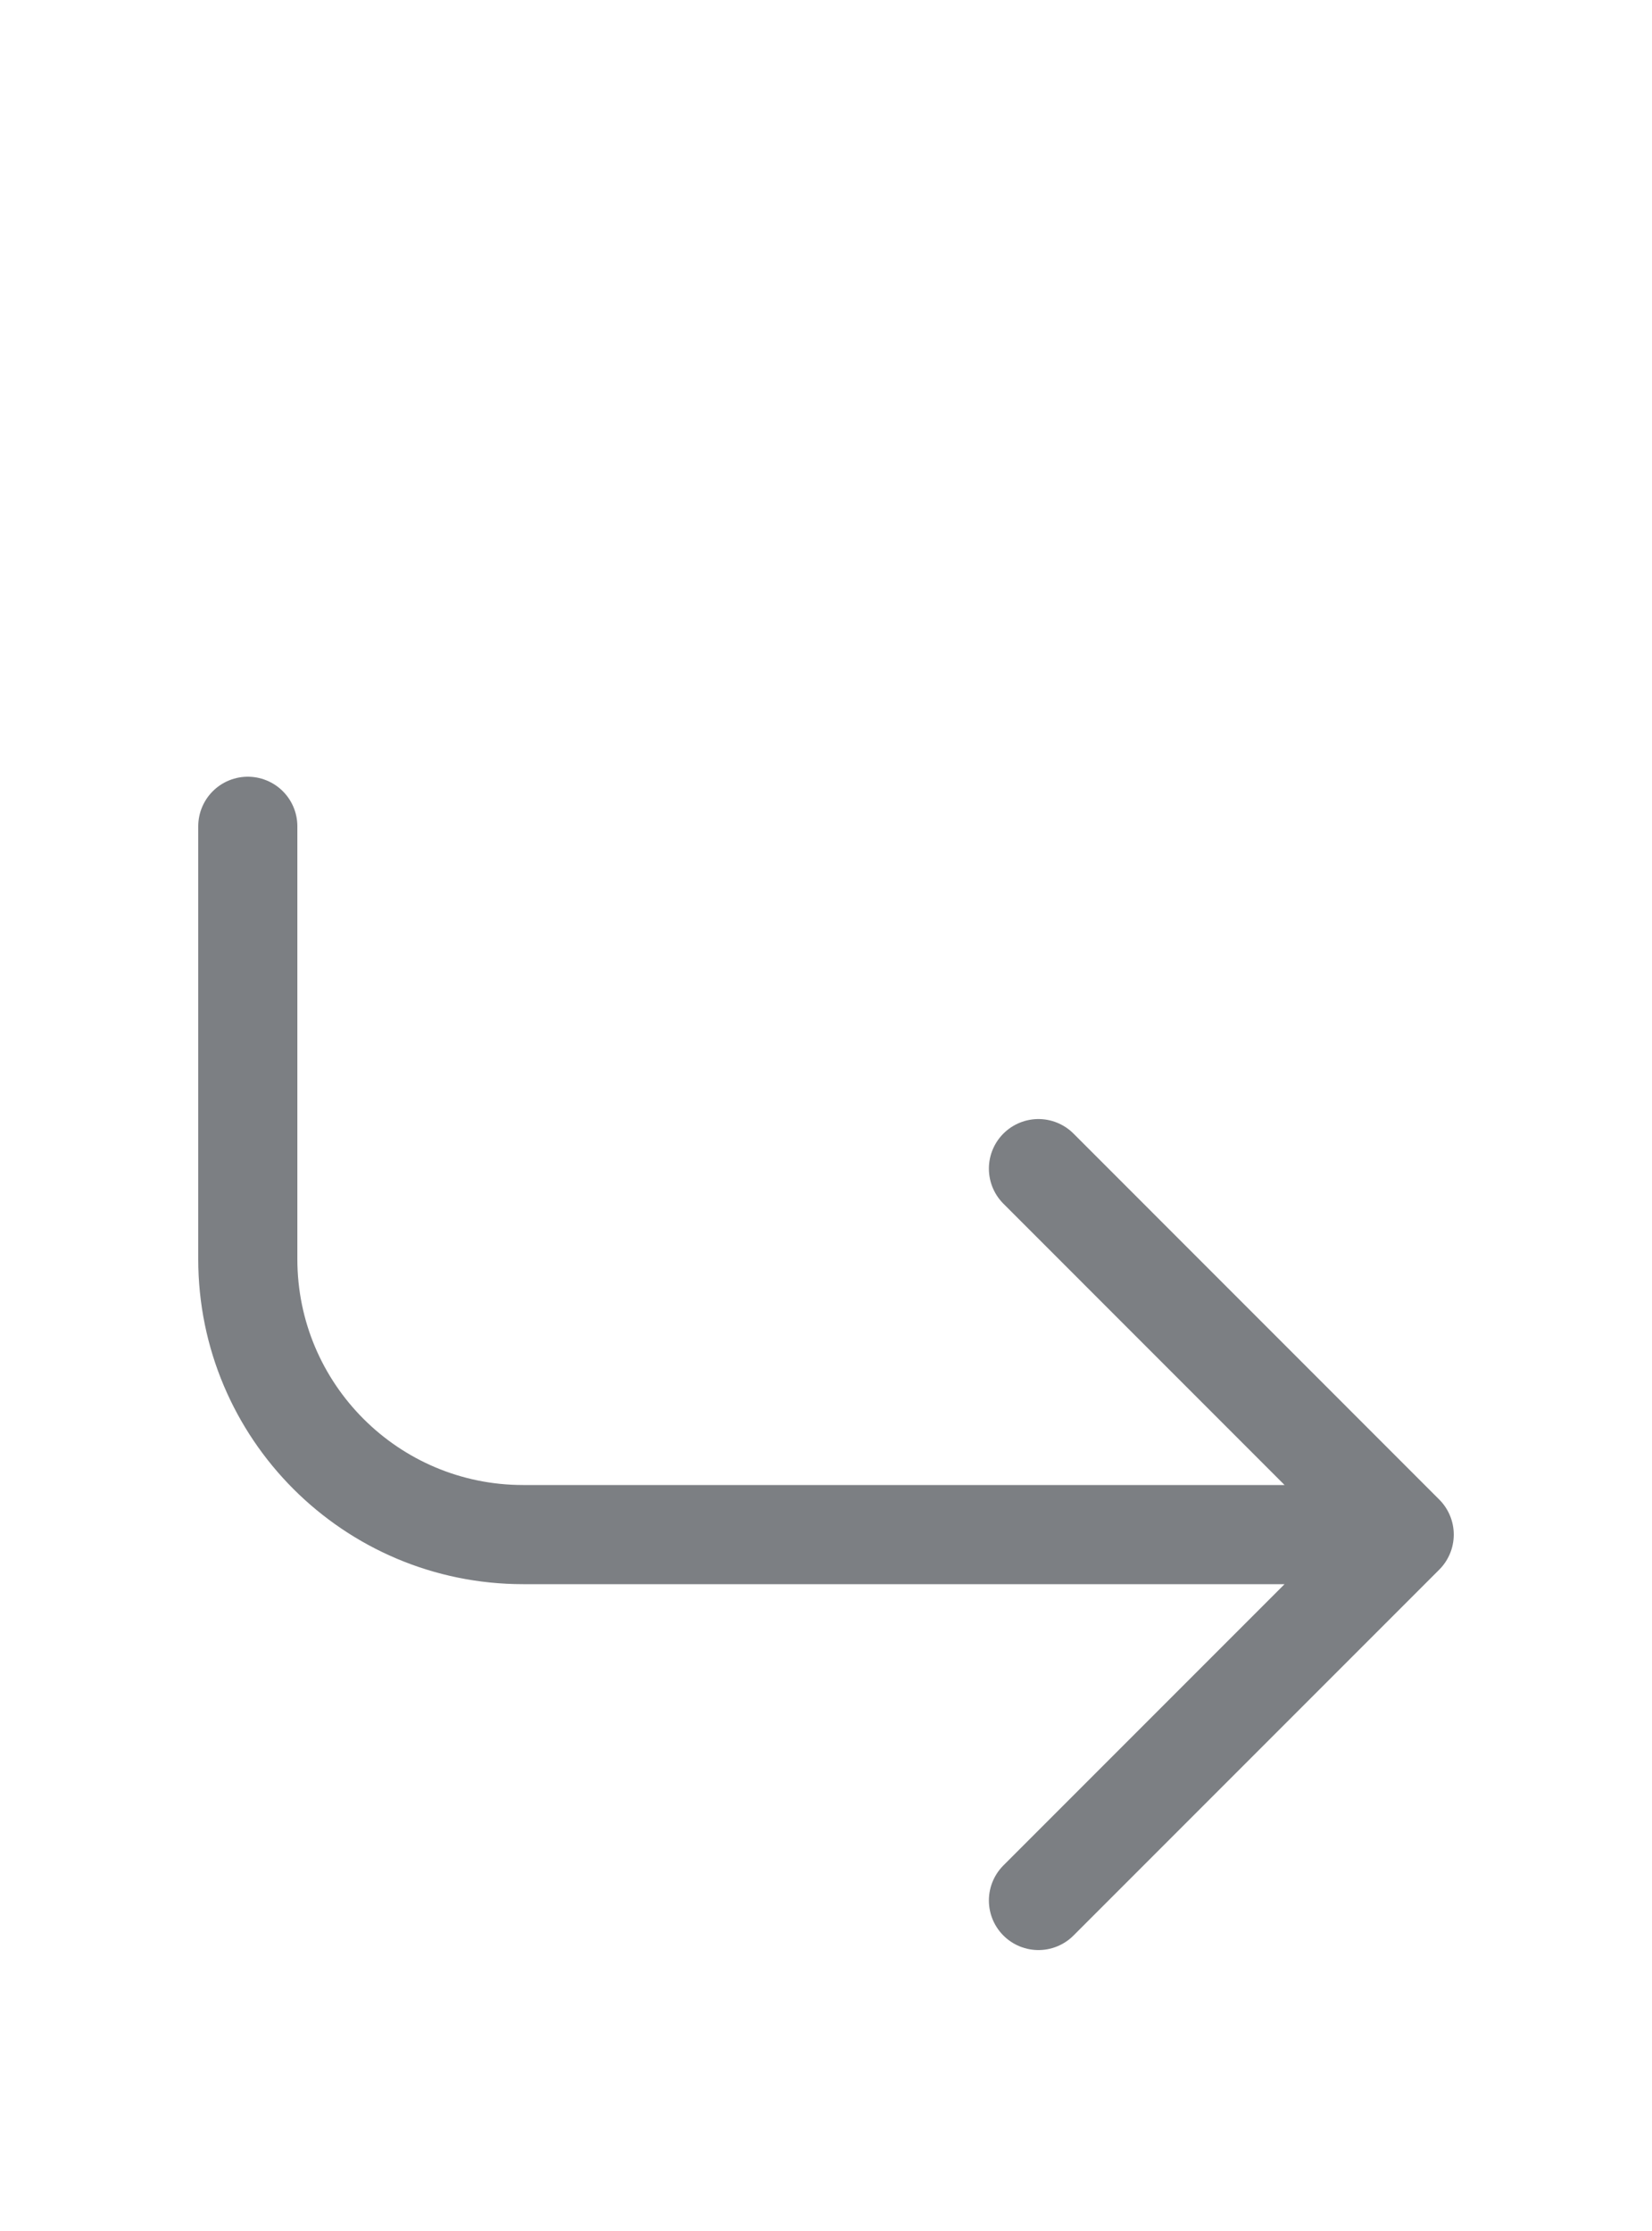 <svg width="20" height="27" viewBox="0 0 20 27" fill="none" xmlns="http://www.w3.org/2000/svg">
<path d="M12.572 23L17 18.572M17 18.572L12.572 14.143M17 18.572H6.333C4.492 18.572 3 17.079 3 15.238V10" stroke="#7C7F83" stroke-width="1.2" stroke-linecap="round" stroke-linejoin="round"/>
</svg>
